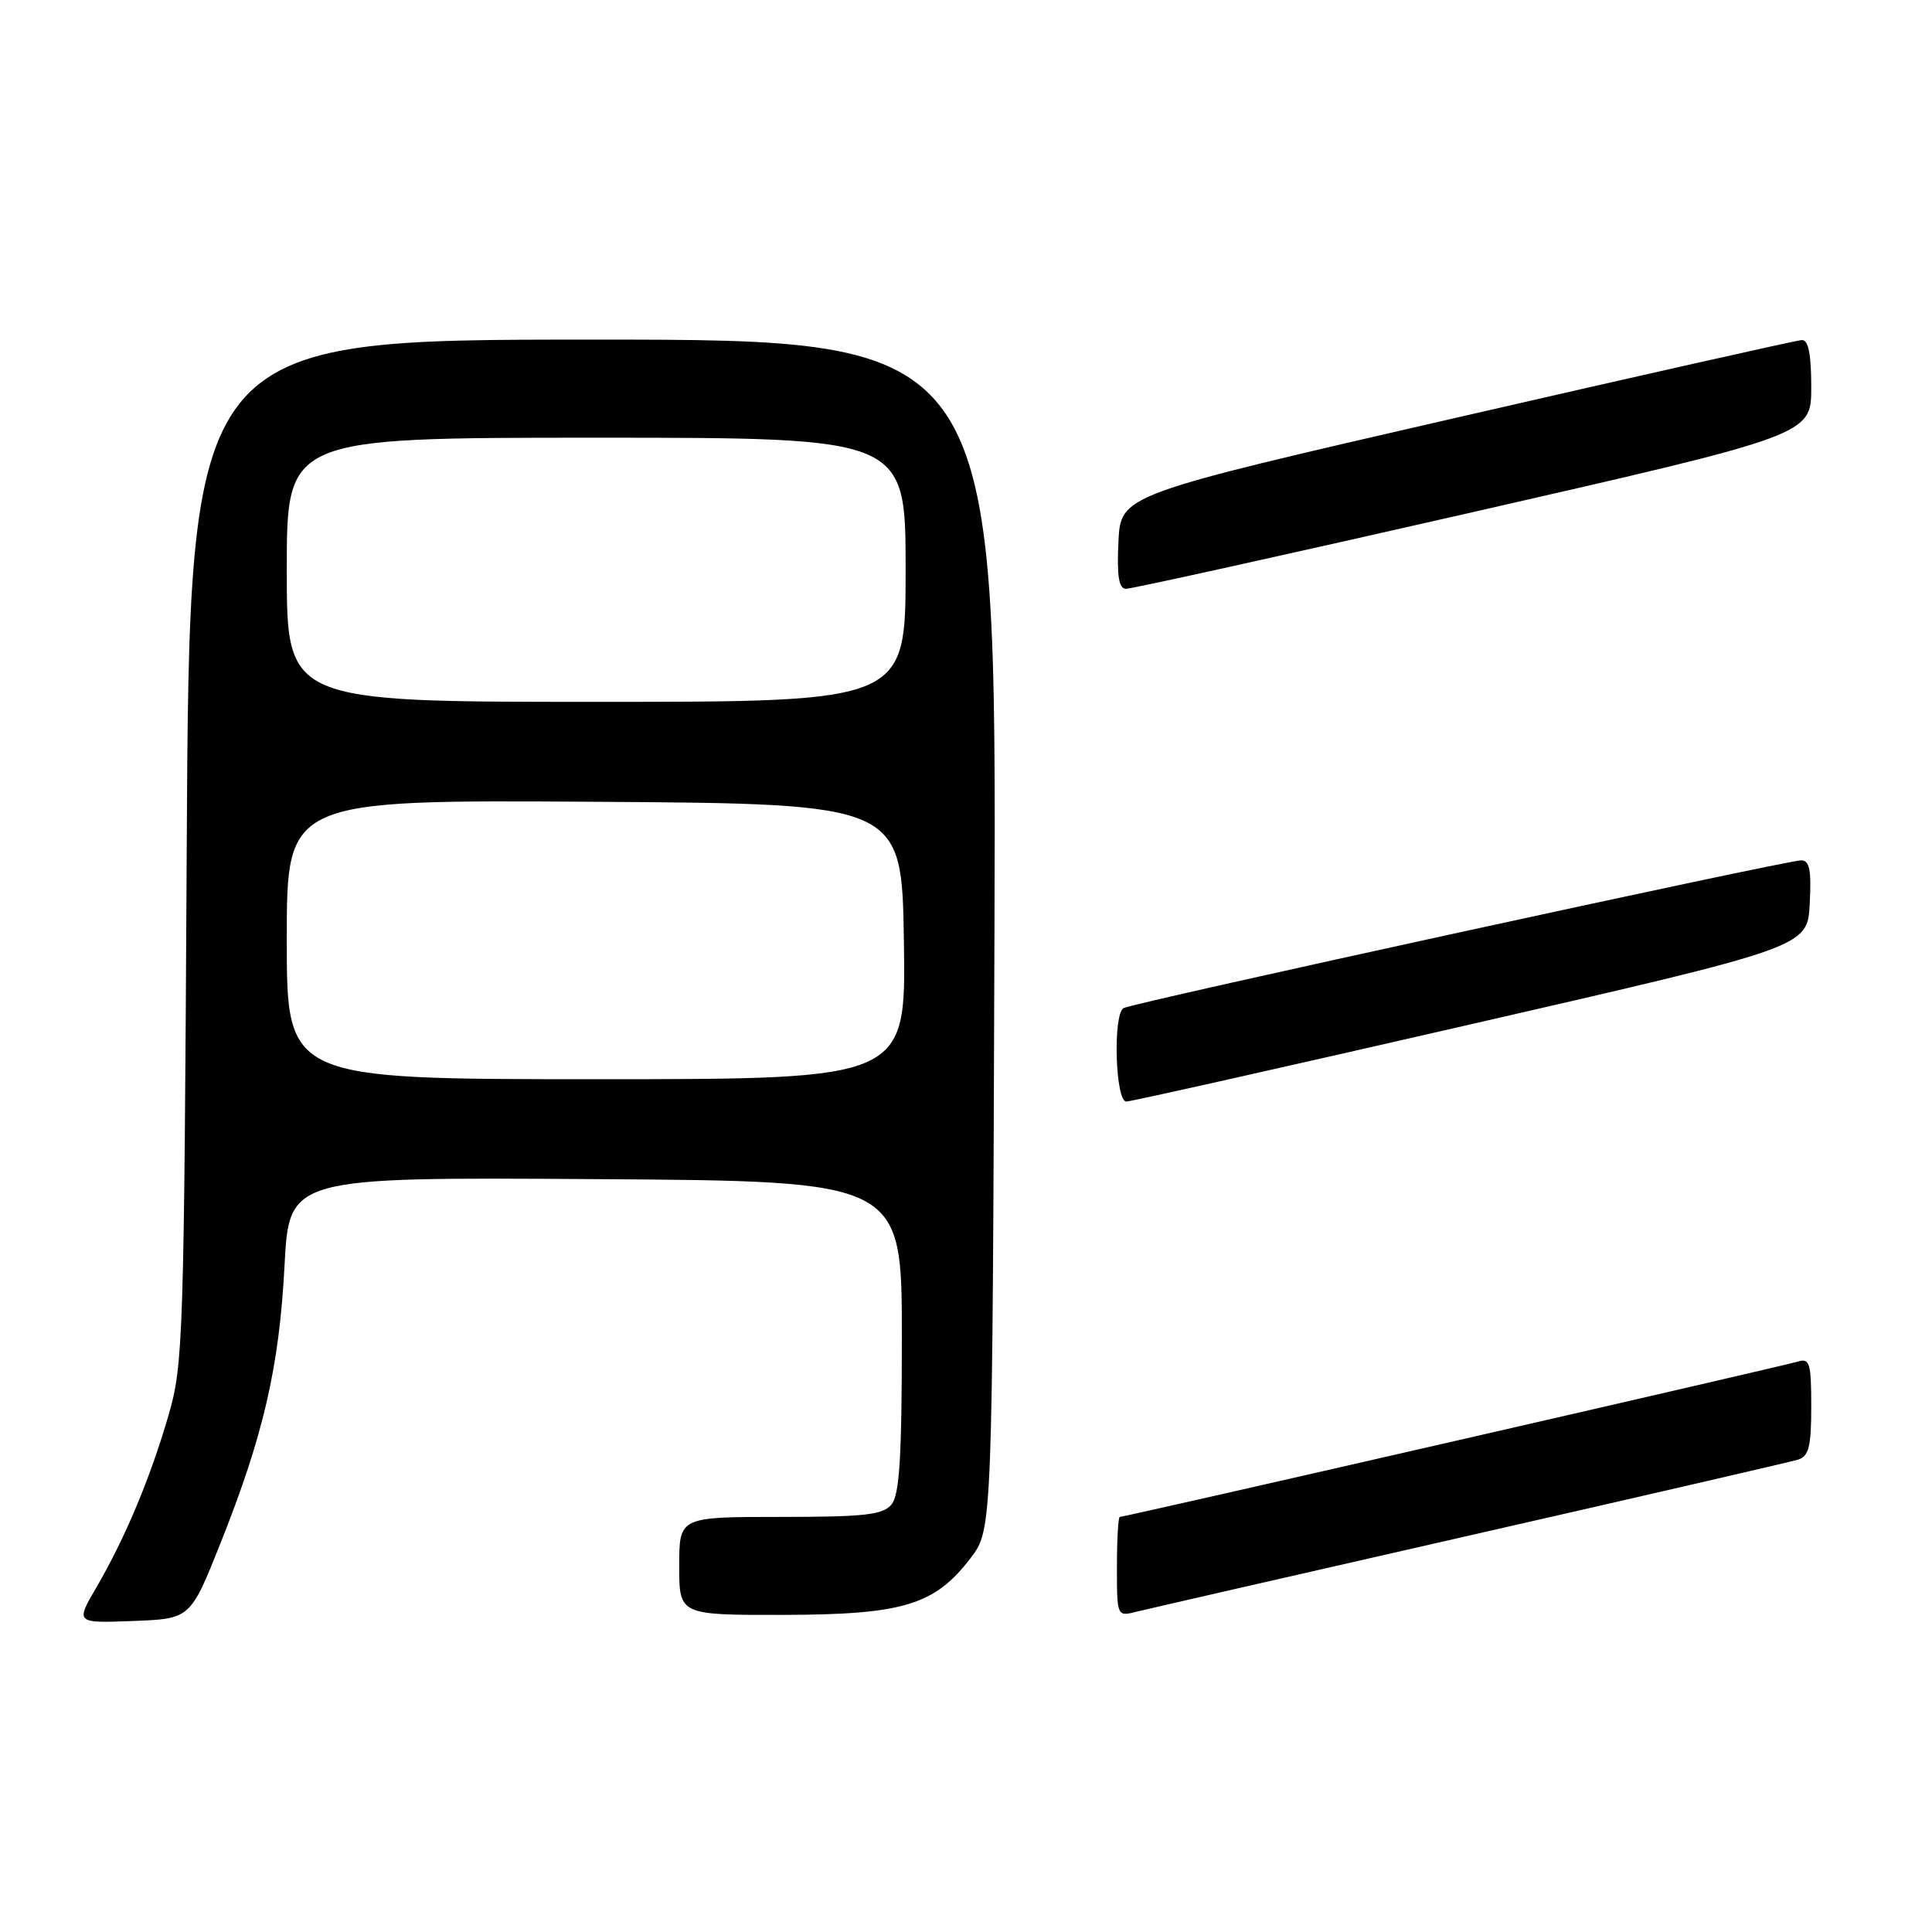 <?xml version="1.0" encoding="UTF-8" standalone="no"?>
<!DOCTYPE svg PUBLIC "-//W3C//DTD SVG 1.1//EN" "http://www.w3.org/Graphics/SVG/1.1/DTD/svg11.dtd" >
<svg xmlns="http://www.w3.org/2000/svg" xmlns:xlink="http://www.w3.org/1999/xlink" version="1.1" viewBox="0 0 256 256">
 <g >
 <path fill="currentColor"
d=" M 29.21 204.50 C 34.91 190.20 37.00 181.14 37.70 167.74 C 38.31 155.98 38.31 155.98 78.90 156.24 C 119.50 156.50 119.50 156.50 119.50 177.10 C 119.50 193.09 119.19 198.07 118.13 199.35 C 116.98 200.73 114.59 201.00 103.38 201.00 C 90.00 201.00 90.00 201.00 90.00 207.50 C 90.00 214.00 90.00 214.00 103.75 213.98 C 119.67 213.95 123.85 212.69 128.62 206.44 C 131.50 202.66 131.50 202.66 131.77 123.83 C 132.04 45.00 132.04 45.00 78.57 45.00 C 25.10 45.00 25.10 45.00 24.74 112.75 C 24.39 177.33 24.28 180.83 22.34 187.50 C 19.90 195.89 16.59 203.78 12.80 210.29 C 10.00 215.08 10.00 215.08 17.61 214.79 C 25.22 214.50 25.22 214.50 29.21 204.50 Z  M 194.89 203.42 C 217.78 198.21 237.29 193.70 238.25 193.41 C 239.68 192.96 240.00 191.68 240.00 186.37 C 240.00 180.63 239.79 179.93 238.25 180.41 C 236.43 180.98 149.04 201.00 148.38 201.00 C 148.17 201.00 148.00 203.97 148.00 207.61 C 148.00 214.22 148.00 214.22 150.64 213.55 C 152.10 213.19 172.01 208.63 194.89 203.42 Z  M 195.00 135.70 C 239.50 125.49 239.50 125.49 239.80 119.75 C 240.03 115.28 239.78 114.00 238.66 114.00 C 236.68 114.00 149.95 132.91 148.87 133.58 C 147.44 134.46 147.79 146.01 149.25 145.96 C 149.94 145.94 170.52 141.32 195.00 135.70 Z  M 195.25 67.84 C 240.00 57.63 240.00 57.63 240.00 51.32 C 240.00 46.90 239.62 45.02 238.75 45.06 C 238.06 45.09 217.48 49.72 193.00 55.34 C 148.50 65.57 148.50 65.57 148.20 71.78 C 147.98 76.36 148.25 78.00 149.20 78.02 C 149.92 78.03 170.64 73.45 195.25 67.84 Z  M 38.00 124.49 C 38.00 105.98 38.00 105.98 78.75 106.24 C 119.50 106.50 119.50 106.50 119.77 124.75 C 120.05 143.00 120.05 143.00 79.02 143.00 C 38.00 143.00 38.00 143.00 38.00 124.49 Z  M 38.00 75.50 C 38.00 58.00 38.00 58.00 79.00 58.00 C 120.00 58.00 120.00 58.00 120.00 75.50 C 120.00 93.00 120.00 93.00 79.00 93.00 C 38.00 93.00 38.00 93.00 38.00 75.50 Z "/>
</g>
</svg>